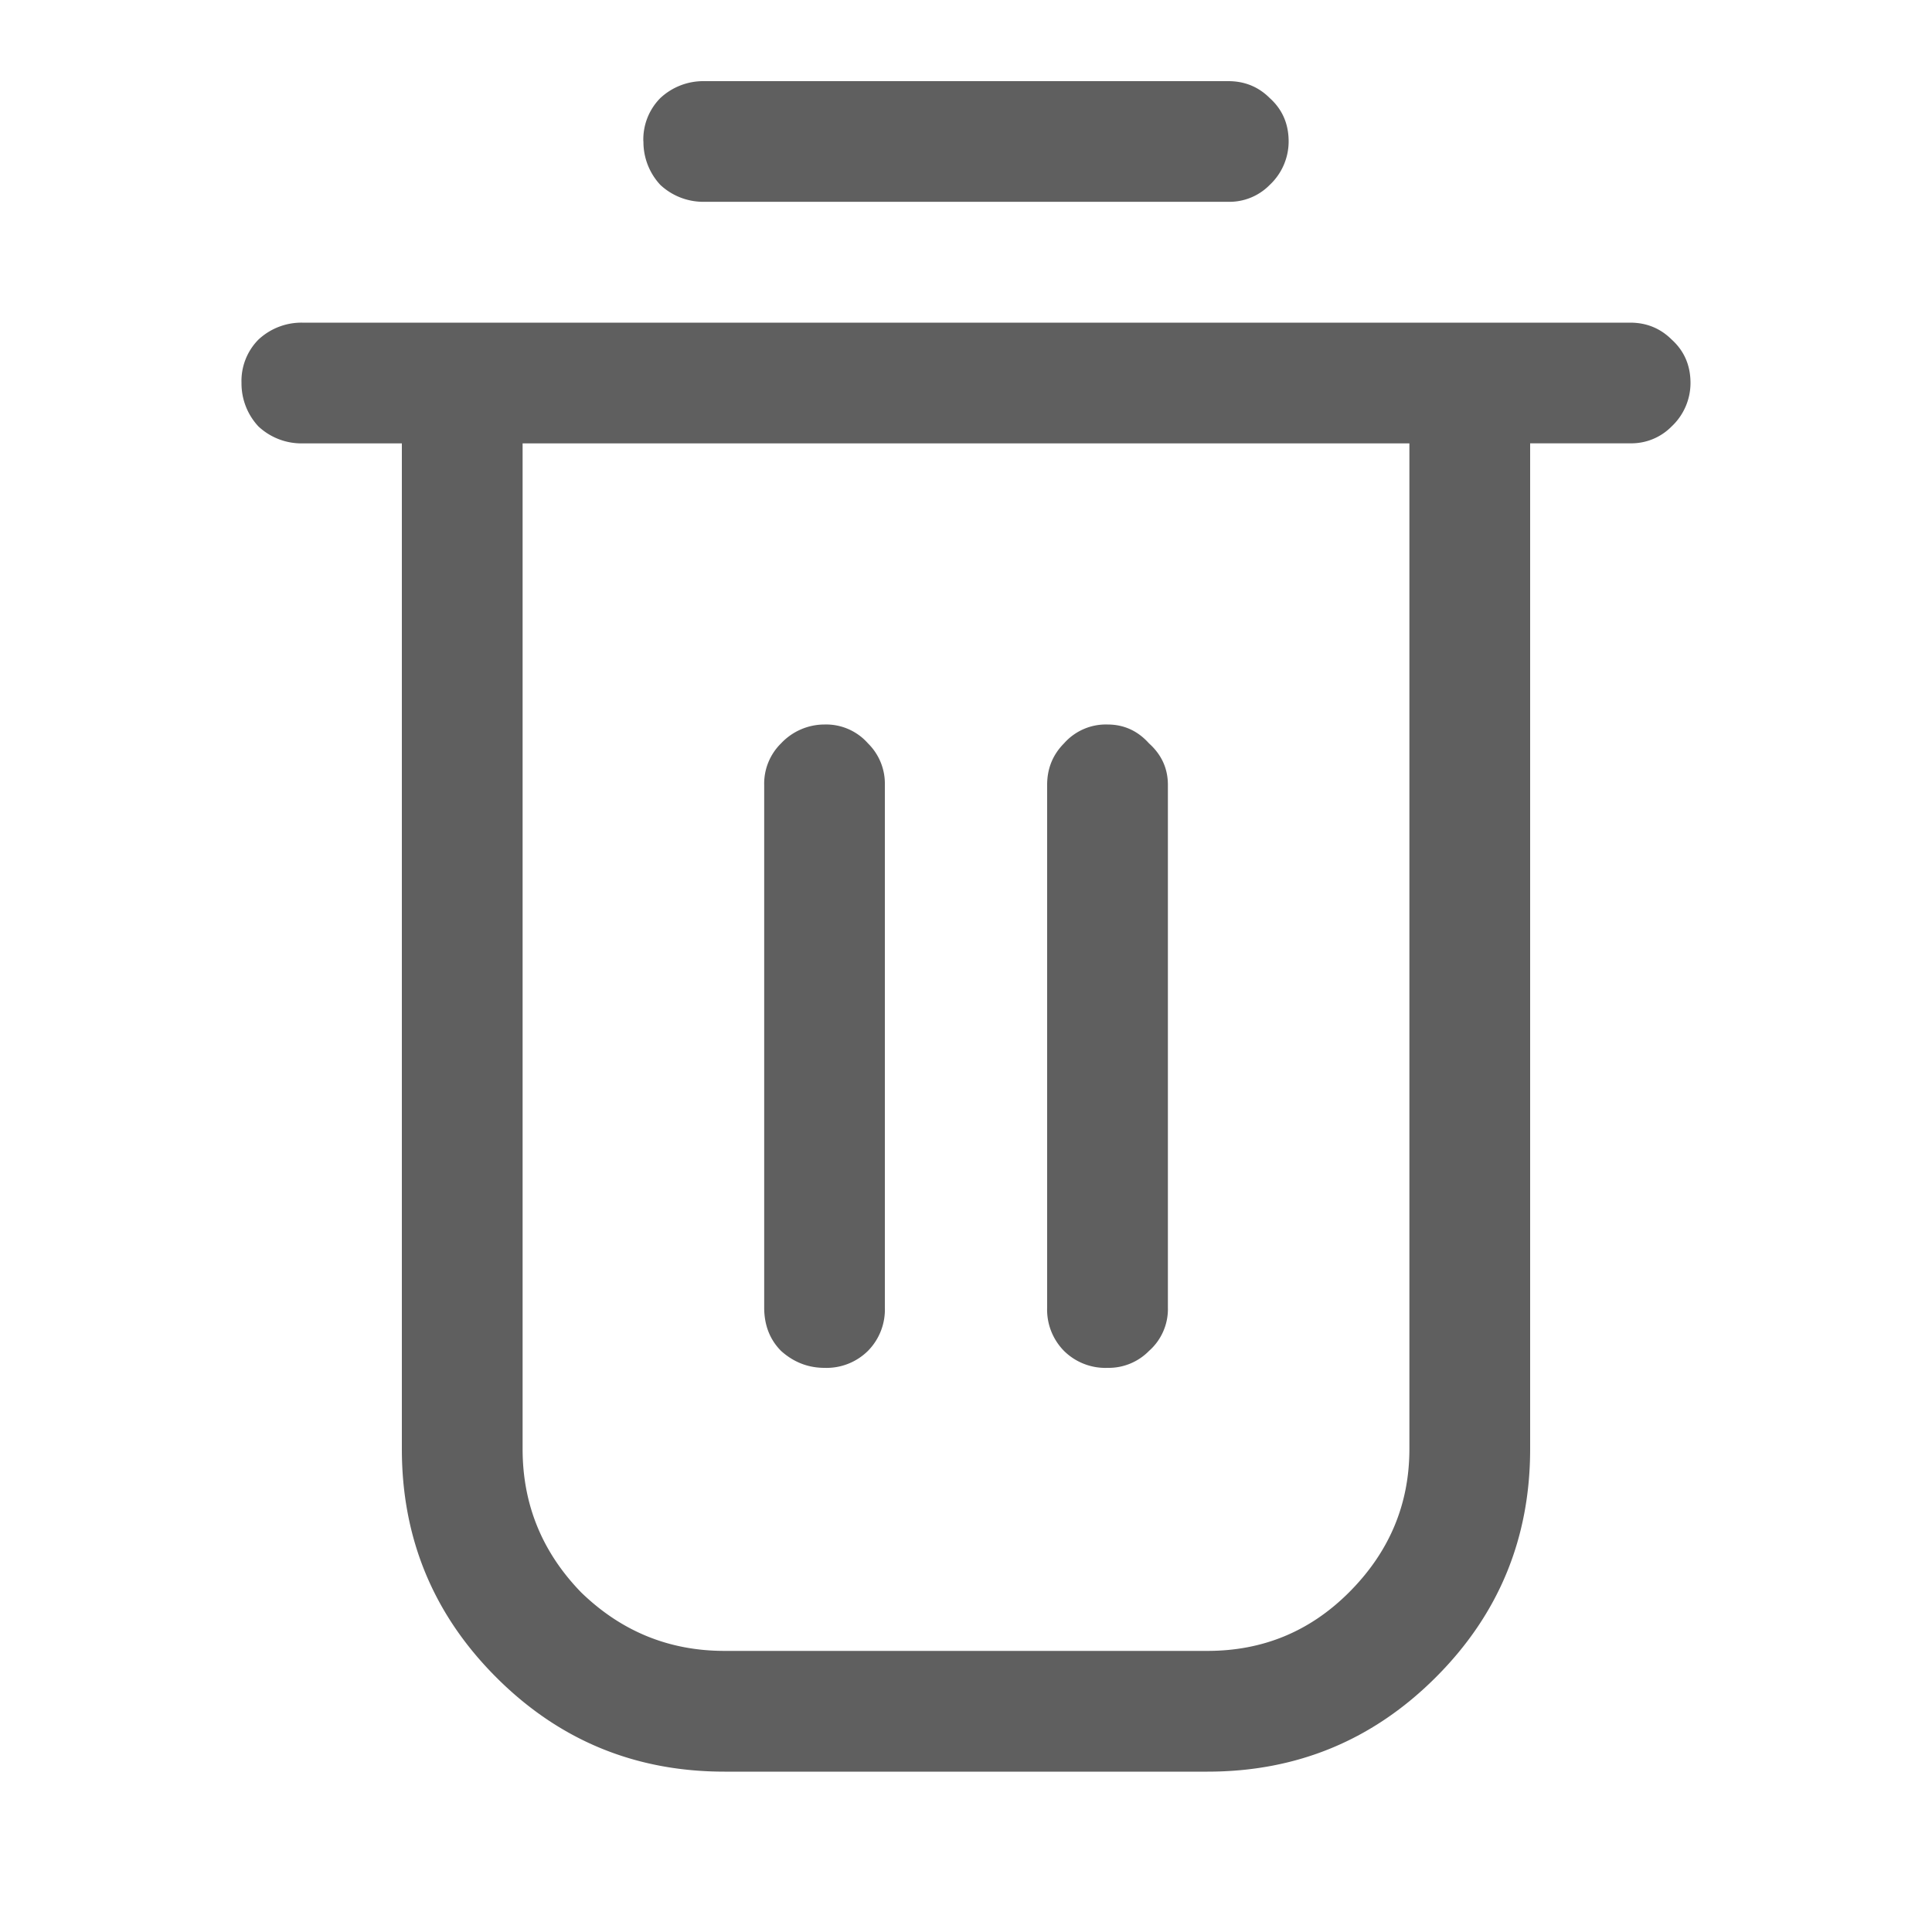 <svg xmlns:xlink="http://www.w3.org/1999/xlink" width="24" height="24" fill="none" viewBox="0 0 24 24" xmlns="http://www.w3.org/2000/svg" class="rotate-image-popUpIcon-0-2-102"><path d="M7.992 1.758a.73.73 0 0 1 .211-.54.782.782 0 0 1 .54-.21h6.515c.203 0 .375.07.515.21.157.141.235.321.235.54a.74.74 0 0 1-.235.539.701.701 0 0 1-.515.21H8.742a.782.782 0 0 1-.539-.21.782.782 0 0 1-.21-.54zM10.242 9a.741.741 0 0 0-.539.234.701.701 0 0 0-.21.516v6.492c0 .219.07.399.21.54.156.14.336.21.54.21a.73.73 0 0 0 .538-.21.73.73 0 0 0 .211-.54V9.75a.701.701 0 0 0-.21-.516.693.693 0 0 0-.54-.234zm2.766.75c0-.203.07-.375.21-.516a.693.693 0 0 1 .54-.234c.203 0 .375.078.515.234.157.141.235.313.235.516v6.492a.693.693 0 0 1-.235.54.701.701 0 0 1-.515.21.73.73 0 0 1-.54-.21.73.73 0 0 1-.21-.54V9.75zM3.75 4.008h16.5c.203 0 .375.07.516.21.156.141.234.321.234.54a.74.74 0 0 1-.234.539.701.701 0 0 1-.516.21h-1.242V18c0 1.11-.39 2.055-1.172 2.836-.781.781-1.727 1.172-2.836 1.172H9c-1.11 0-2.055-.39-2.836-1.172-.781-.781-1.172-1.727-1.172-2.836V5.508H3.75a.782.782 0 0 1-.54-.211.782.782 0 0 1-.21-.54.73.73 0 0 1 .21-.538.782.782 0 0 1 .54-.211zM15 20.508c.688 0 1.273-.242 1.758-.727.5-.5.75-1.093.75-1.781V5.508H6.492V18c0 .688.242 1.281.727 1.781.5.485 1.093.727 1.781.727h6z" fill="#5F5F5F"></path></svg>